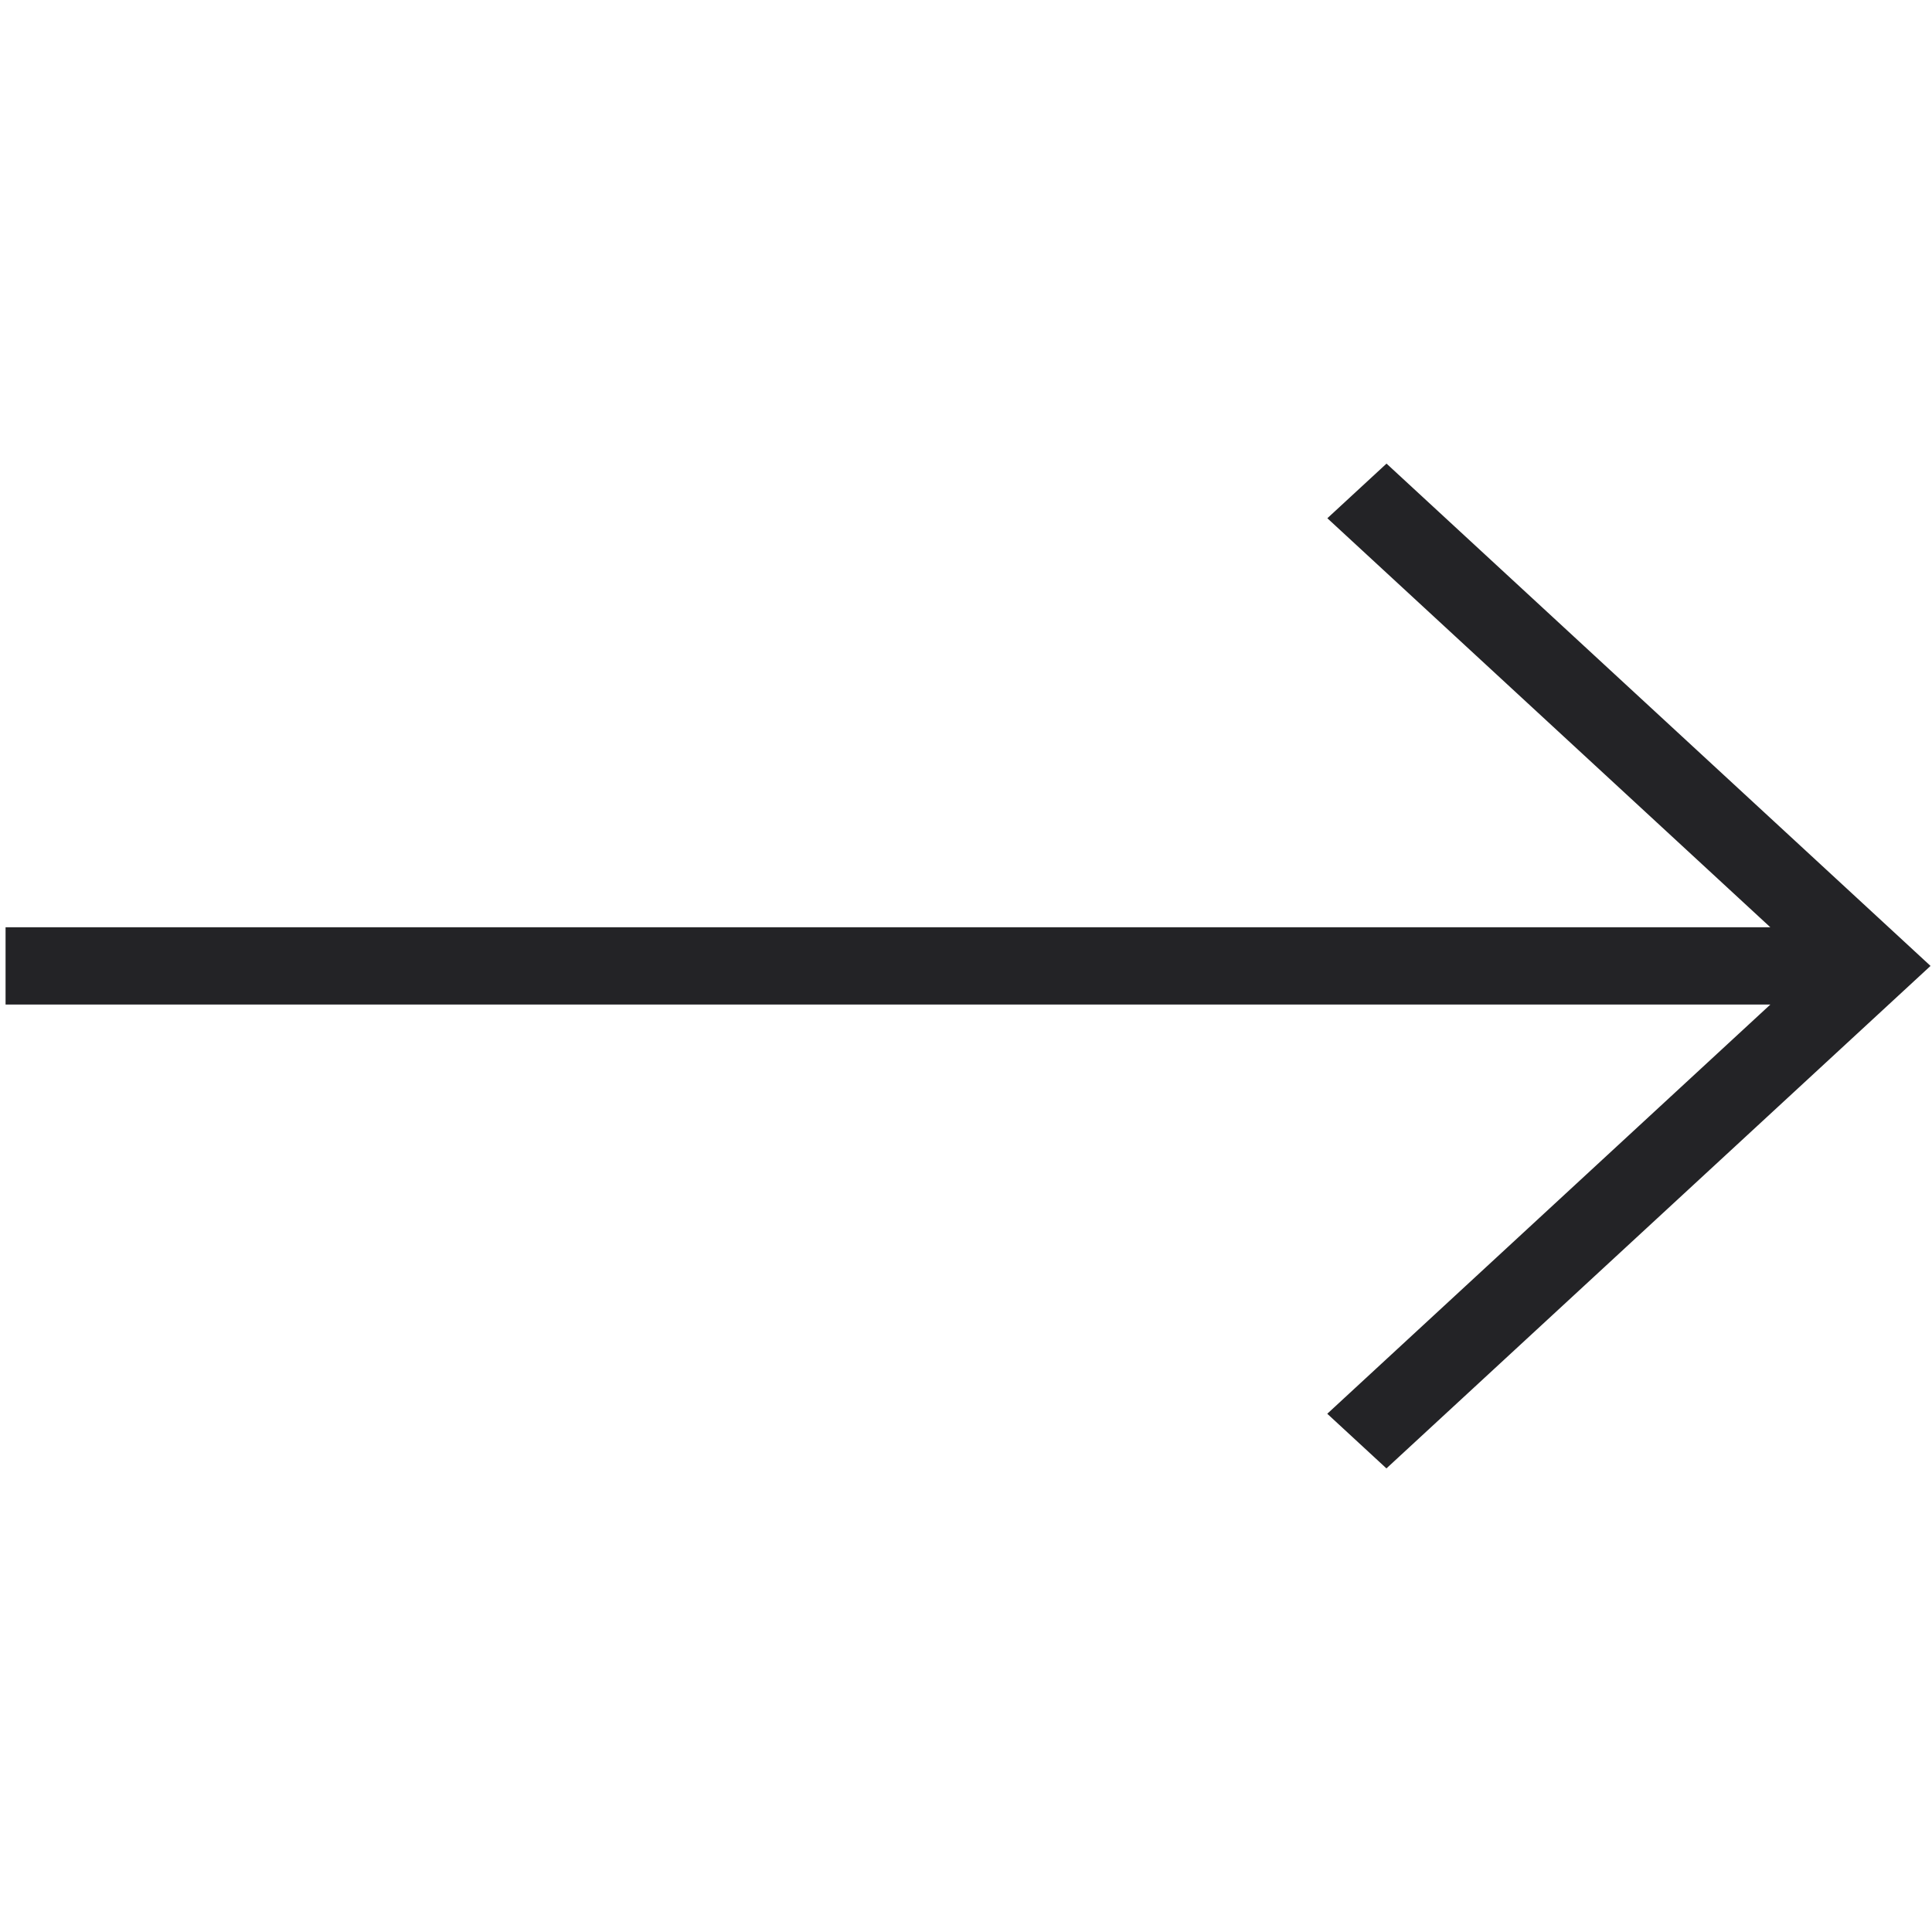 <?xml version="1.0" encoding="UTF-8" standalone="no"?>
<svg
   viewBox="0 0 25 25"
   version="1.1"
   id="svg1"
   sodipodi:docname="right-arrow.svg"
   inkscape:version="1.4 (e7c3feb100, 2024-10-09)"
   xmlns:inkscape="http://www.inkscape.org/namespaces/inkscape"
   xmlns:sodipodi="http://sodipodi.sourceforge.net/DTD/sodipodi-0.dtd"
   xmlns="http://www.w3.org/2000/svg"
   xmlns:svg="http://www.w3.org/2000/svg">
  <defs
     id="defs1" />
  <sodipodi:namedview
     id="namedview1"
     pagecolor="#ffffff"
     bordercolor="#000000"
     borderopacity="0.25"
     inkscape:showpageshadow="2"
     inkscape:pageopacity="0.0"
     inkscape:pagecheckerboard="0"
     inkscape:deskcolor="#d1d1d1"
     inkscape:zoom="22.627417"
     inkscape:cx="23.069359"
     inkscape:cy="10.208854"
     inkscape:window-width="1920"
     inkscape:window-height="1043"
     inkscape:window-x="0"
     inkscape:window-y="0"
     inkscape:window-maximized="1"
     inkscape:current-layer="svg1"
     showguides="true" />
  <title
     id="title1">Artboard-34</title>
  <g
     id="Right-2"
     data-name="Right"
     transform="matrix(1.083,0,0,1,-1.011,0)">
    <polygon
       points="22.086,11.999 1,11.999 1,12.999 22.086,12.999 16.792,18.294 17.499,19.001 24,12.499 17.5,5.999 16.793,6.706 "
       style="fill:#232326"
       id="polygon1" />
  </g>
</svg>
